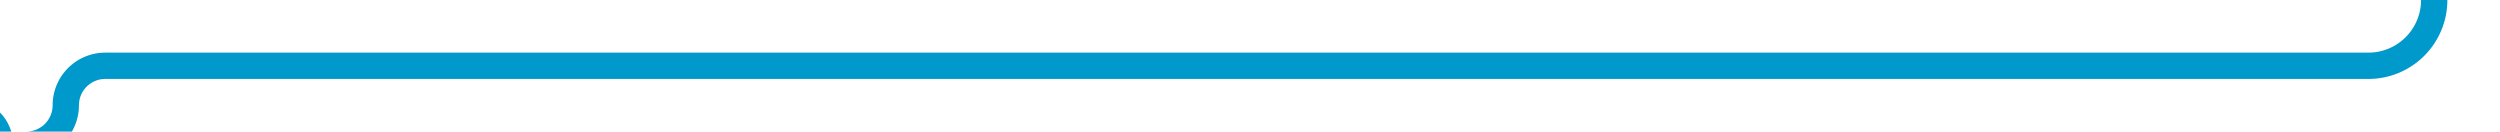 ﻿<?xml version="1.0" encoding="utf-8"?>
<svg version="1.1" xmlns:xlink="http://www.w3.org/1999/xlink" width="190px" height="10px" preserveAspectRatio="xMinYMid meet" viewBox="875 5636  190 8" xmlns="http://www.w3.org/2000/svg">
  <path d="M 871 5646  L 877 5646  A 3 3 0 0 0 880 5643 A 3 3 0 0 1 883 5640 L 1055 5640  A 5 5 0 0 0 1060 5635 L 1060 5476  A 5 5 0 0 1 1065 5471 L 1066 5471  " stroke-width="2" stroke="#0099cc" fill="none" />
  <path d="M 872.5 5642.5  A 3.5 3.5 0 0 0 869 5646 A 3.5 3.5 0 0 0 872.5 5649.5 A 3.5 3.5 0 0 0 876 5646 A 3.5 3.5 0 0 0 872.5 5642.5 Z M 1065 5478.6  L 1072 5471  L 1065 5463.4  L 1065 5478.6  Z " fill-rule="nonzero" fill="#0099cc" stroke="none" />
</svg>